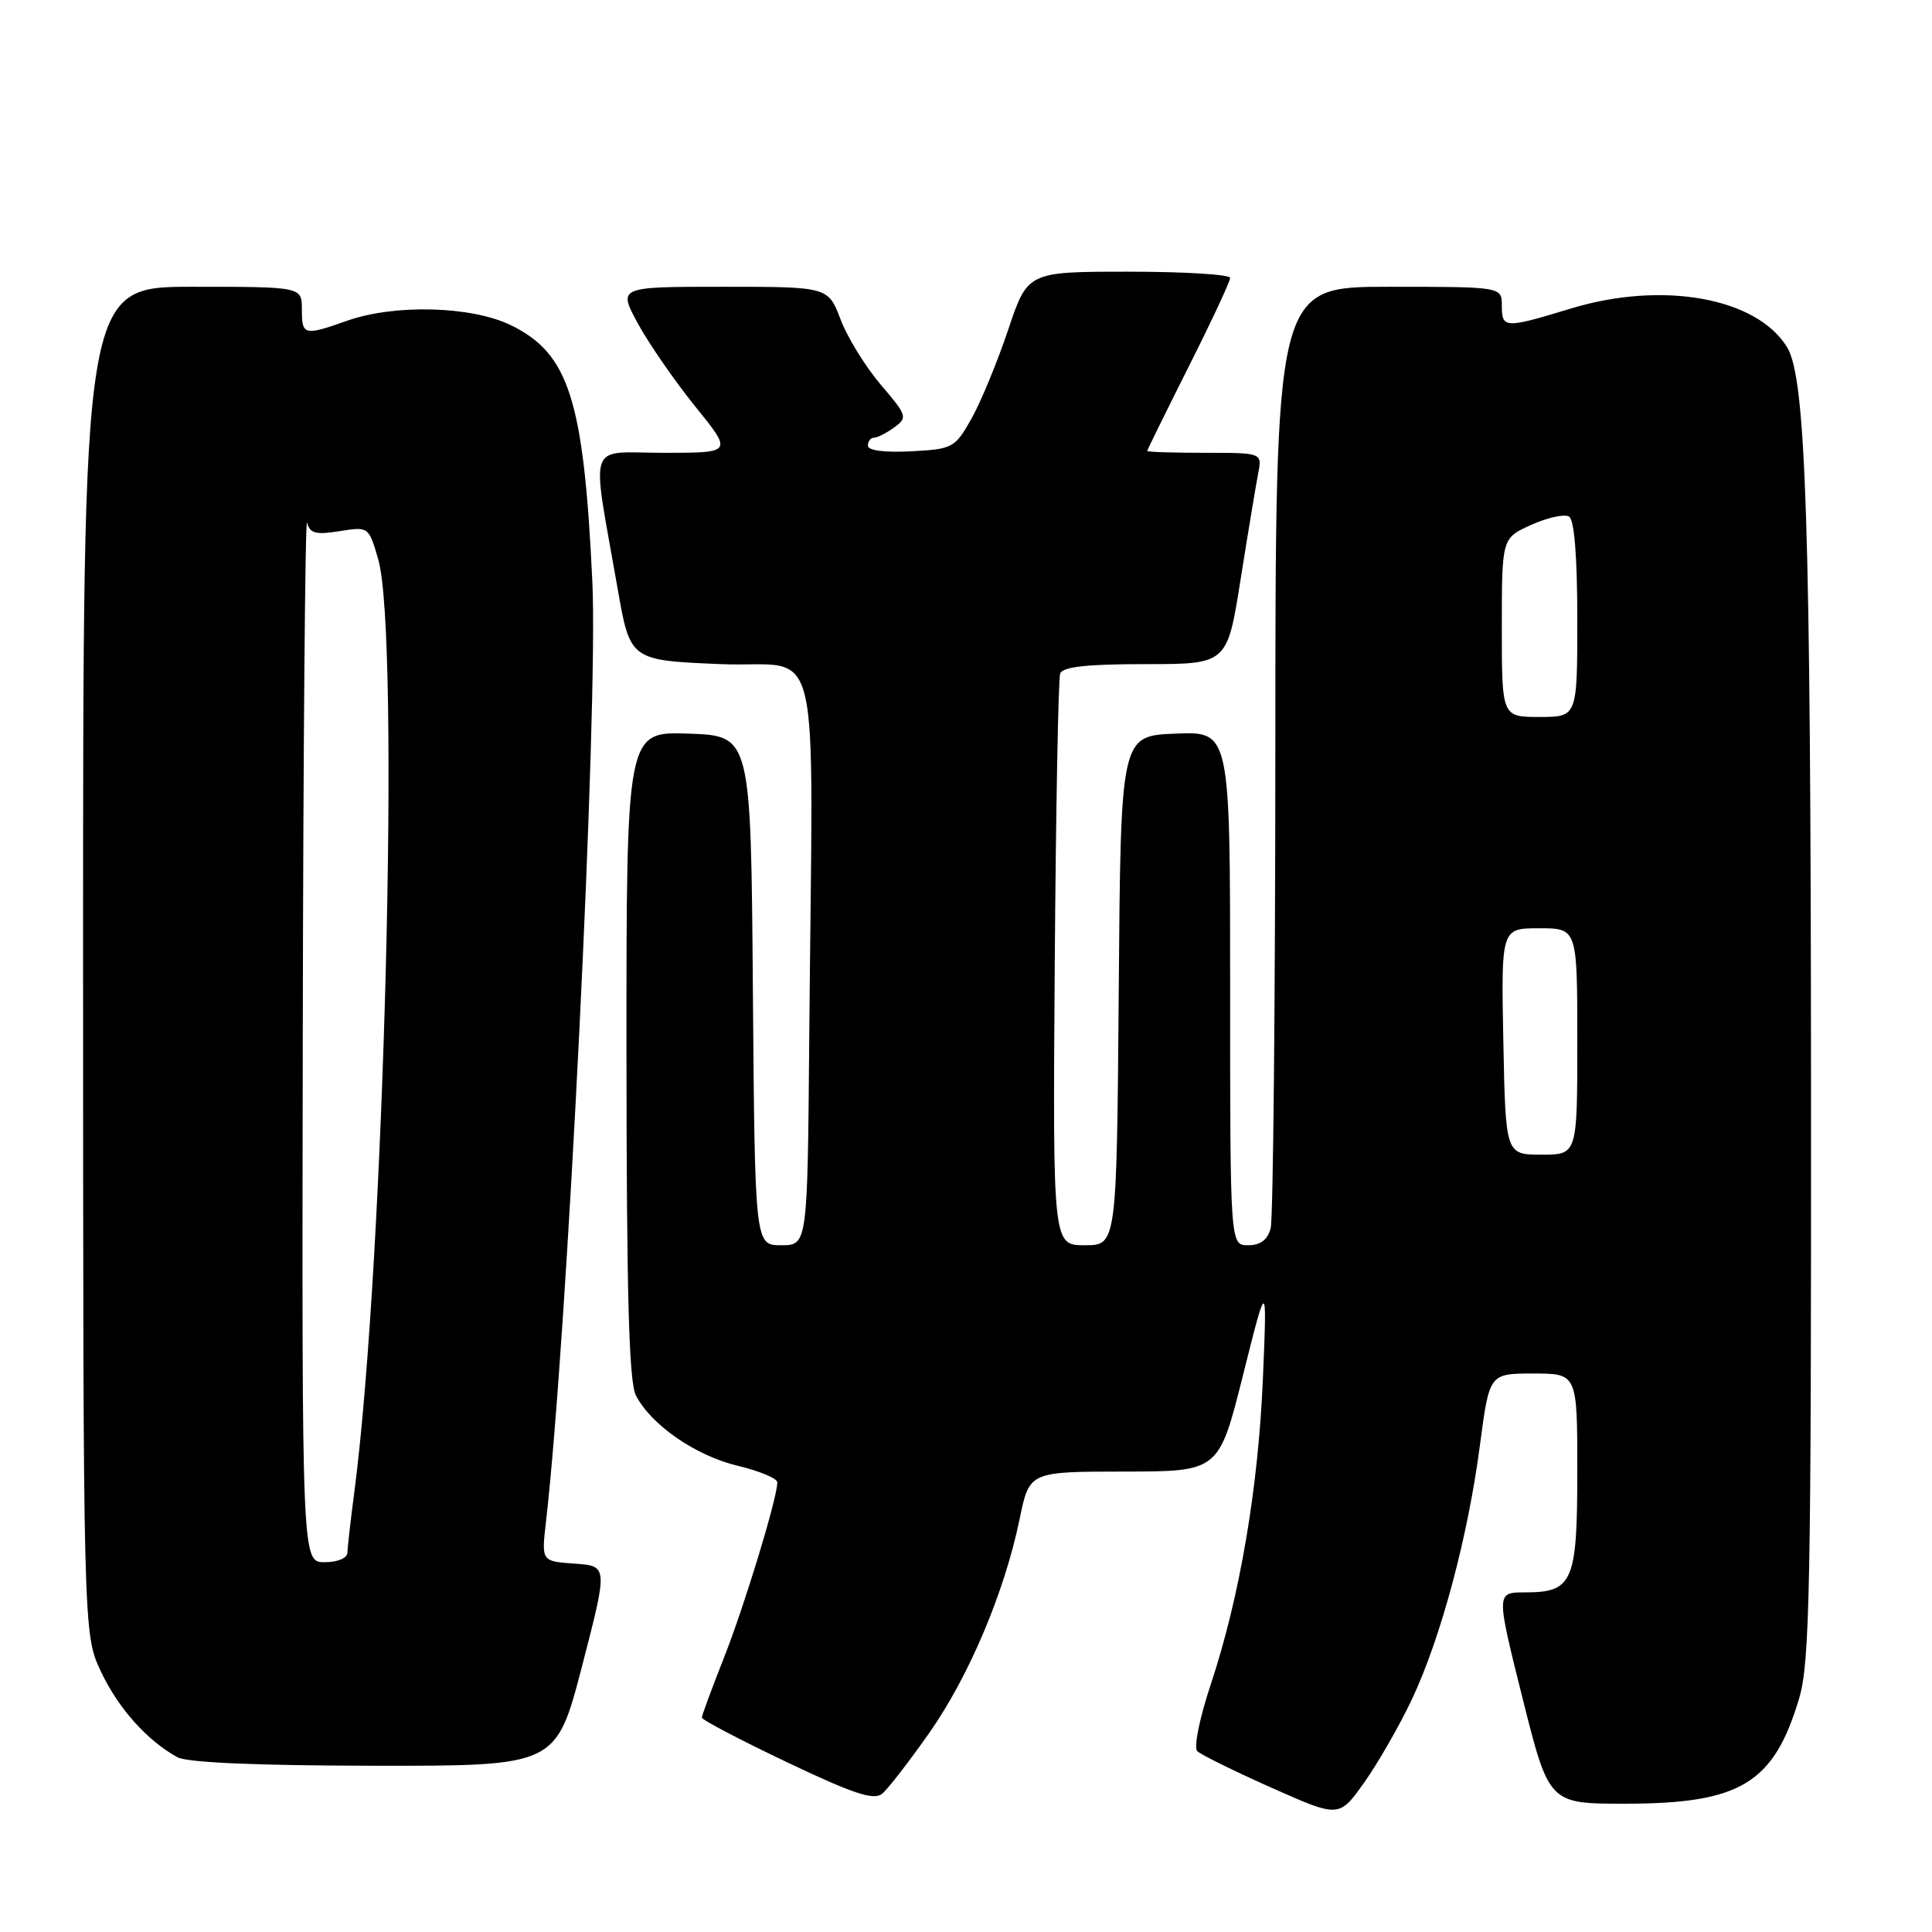 <?xml version="1.0" encoding="UTF-8" standalone="no"?>
<!DOCTYPE svg PUBLIC "-//W3C//DTD SVG 1.1//EN" "http://www.w3.org/Graphics/SVG/1.1/DTD/svg11.dtd" >
<svg xmlns="http://www.w3.org/2000/svg" xmlns:xlink="http://www.w3.org/1999/xlink" version="1.1" viewBox="0 0 256 256">
 <g >
 <path fill="currentColor"
d=" M 187.08 225.18 C 190.92 217.05 194.52 203.61 196.10 191.48 C 197.35 182.00 197.35 182.00 203.17 182.00 C 209.00 182.00 209.00 182.00 209.00 194.93 C 209.00 209.65 208.42 211.00 202.05 211.00 C 198.24 211.00 198.24 211.00 201.74 225.00 C 205.25 239.00 205.25 239.00 215.31 239.00 C 230.62 239.00 235.05 236.32 238.41 224.99 C 239.80 220.30 240.00 210.30 239.97 144.07 C 239.93 69.27 239.31 50.12 236.80 46.01 C 232.77 39.43 220.30 37.20 208.19 40.87 C 199.38 43.55 199.00 43.54 199.00 40.50 C 199.00 38.00 199.00 38.00 184.00 38.00 C 169.00 38.00 169.00 38.00 168.99 99.25 C 168.98 132.94 168.70 161.51 168.37 162.75 C 167.96 164.29 167.01 165.00 165.38 165.00 C 163.00 165.00 163.00 165.00 163.00 130.96 C 163.00 96.91 163.00 96.91 155.75 97.21 C 148.50 97.50 148.50 97.50 148.24 131.25 C 147.97 165.00 147.97 165.00 143.74 165.00 C 139.50 165.00 139.50 165.00 139.76 127.75 C 139.91 107.26 140.23 89.94 140.48 89.25 C 140.81 88.35 144.01 88.00 151.77 88.00 C 162.61 88.00 162.61 88.00 164.39 76.75 C 165.37 70.56 166.42 64.26 166.71 62.75 C 167.25 60.00 167.25 60.00 159.62 60.00 C 155.43 60.00 152.01 59.89 152.01 59.75 C 152.02 59.61 154.49 54.59 157.51 48.58 C 160.53 42.58 163.00 37.29 163.00 36.83 C 163.00 36.37 156.96 36.00 149.58 36.00 C 136.16 36.00 136.16 36.00 133.57 43.75 C 132.14 48.01 129.95 53.30 128.71 55.50 C 126.53 59.36 126.24 59.51 120.72 59.80 C 117.20 59.98 115.00 59.70 115.00 59.05 C 115.00 58.47 115.36 58.00 115.81 58.00 C 116.25 58.00 117.46 57.38 118.50 56.63 C 120.29 55.32 120.20 55.06 116.71 50.98 C 114.70 48.62 112.30 44.74 111.39 42.35 C 109.73 38.00 109.73 38.00 95.80 38.00 C 81.88 38.00 81.88 38.00 84.53 42.88 C 85.99 45.56 89.42 50.51 92.14 53.88 C 97.09 60.00 97.09 60.00 87.98 60.00 C 77.62 60.00 78.33 57.92 81.84 78.00 C 83.50 87.50 83.50 87.50 95.50 88.00 C 109.19 88.57 107.69 82.23 107.23 137.50 C 107.00 165.00 107.00 165.00 103.51 165.00 C 100.03 165.00 100.03 165.00 99.76 131.25 C 99.50 97.50 99.50 97.50 91.25 97.21 C 83.00 96.92 83.00 96.92 83.01 139.71 C 83.03 171.68 83.34 183.11 84.26 184.90 C 86.28 188.82 92.20 192.91 97.78 194.23 C 100.65 194.92 103.00 195.90 103.00 196.42 C 103.00 198.49 98.61 212.90 95.88 219.78 C 94.30 223.78 93.00 227.30 93.00 227.59 C 93.00 227.89 98.06 230.54 104.25 233.49 C 113.09 237.70 115.79 238.59 116.89 237.68 C 117.66 237.04 120.46 233.42 123.12 229.64 C 128.40 222.11 133.11 210.98 135.11 201.25 C 136.40 195.00 136.40 195.00 148.95 194.99 C 161.50 194.98 161.50 194.98 164.70 182.24 C 167.89 169.50 167.89 169.50 167.35 182.50 C 166.74 197.20 164.27 211.67 160.40 223.29 C 158.94 227.69 158.16 231.55 158.64 232.03 C 159.11 232.50 163.54 234.68 168.47 236.88 C 177.44 240.87 177.44 240.87 180.75 236.21 C 182.57 233.65 185.42 228.69 187.08 225.18 Z  M 77.13 220.75 C 80.56 207.50 80.56 207.50 76.15 207.19 C 71.74 206.88 71.74 206.88 72.34 201.69 C 75.16 177.21 79.28 93.88 78.49 77.09 C 77.35 52.95 75.40 46.82 67.65 43.07 C 62.44 40.55 52.28 40.28 46.00 42.50 C 40.27 44.52 40.00 44.45 40.00 41.00 C 40.00 38.00 40.00 38.00 25.50 38.00 C 11.00 38.00 11.00 38.00 11.01 127.25 C 11.02 216.50 11.02 216.50 13.38 221.50 C 15.69 226.38 19.47 230.61 23.50 232.84 C 24.80 233.55 33.96 233.95 49.59 233.97 C 73.69 234.00 73.69 234.00 77.13 220.75 Z  M 199.20 138.00 C 198.91 123.00 198.91 123.00 203.95 123.00 C 209.00 123.00 209.00 123.00 209.00 138.00 C 209.00 153.00 209.00 153.00 204.25 153.00 C 199.50 152.99 199.50 152.99 199.20 138.00 Z  M 199.00 83.15 C 199.00 71.30 199.00 71.30 202.91 69.54 C 205.07 68.57 207.32 68.08 207.91 68.45 C 208.61 68.87 209.00 73.82 209.00 82.06 C 209.00 95.00 209.00 95.00 204.00 95.00 C 199.00 95.00 199.00 95.00 199.00 83.15 Z  M 40.12 137.25 C 40.18 98.89 40.44 68.29 40.69 69.25 C 41.06 70.68 41.85 70.89 45.00 70.38 C 48.85 69.77 48.86 69.78 50.12 74.13 C 53.04 84.25 50.93 167.03 46.98 197.46 C 46.47 201.33 46.05 205.06 46.03 205.75 C 46.01 206.47 44.72 207.00 43.00 207.00 C 40.00 207.00 40.00 207.00 40.12 137.25 Z "/>
</g>
</svg>